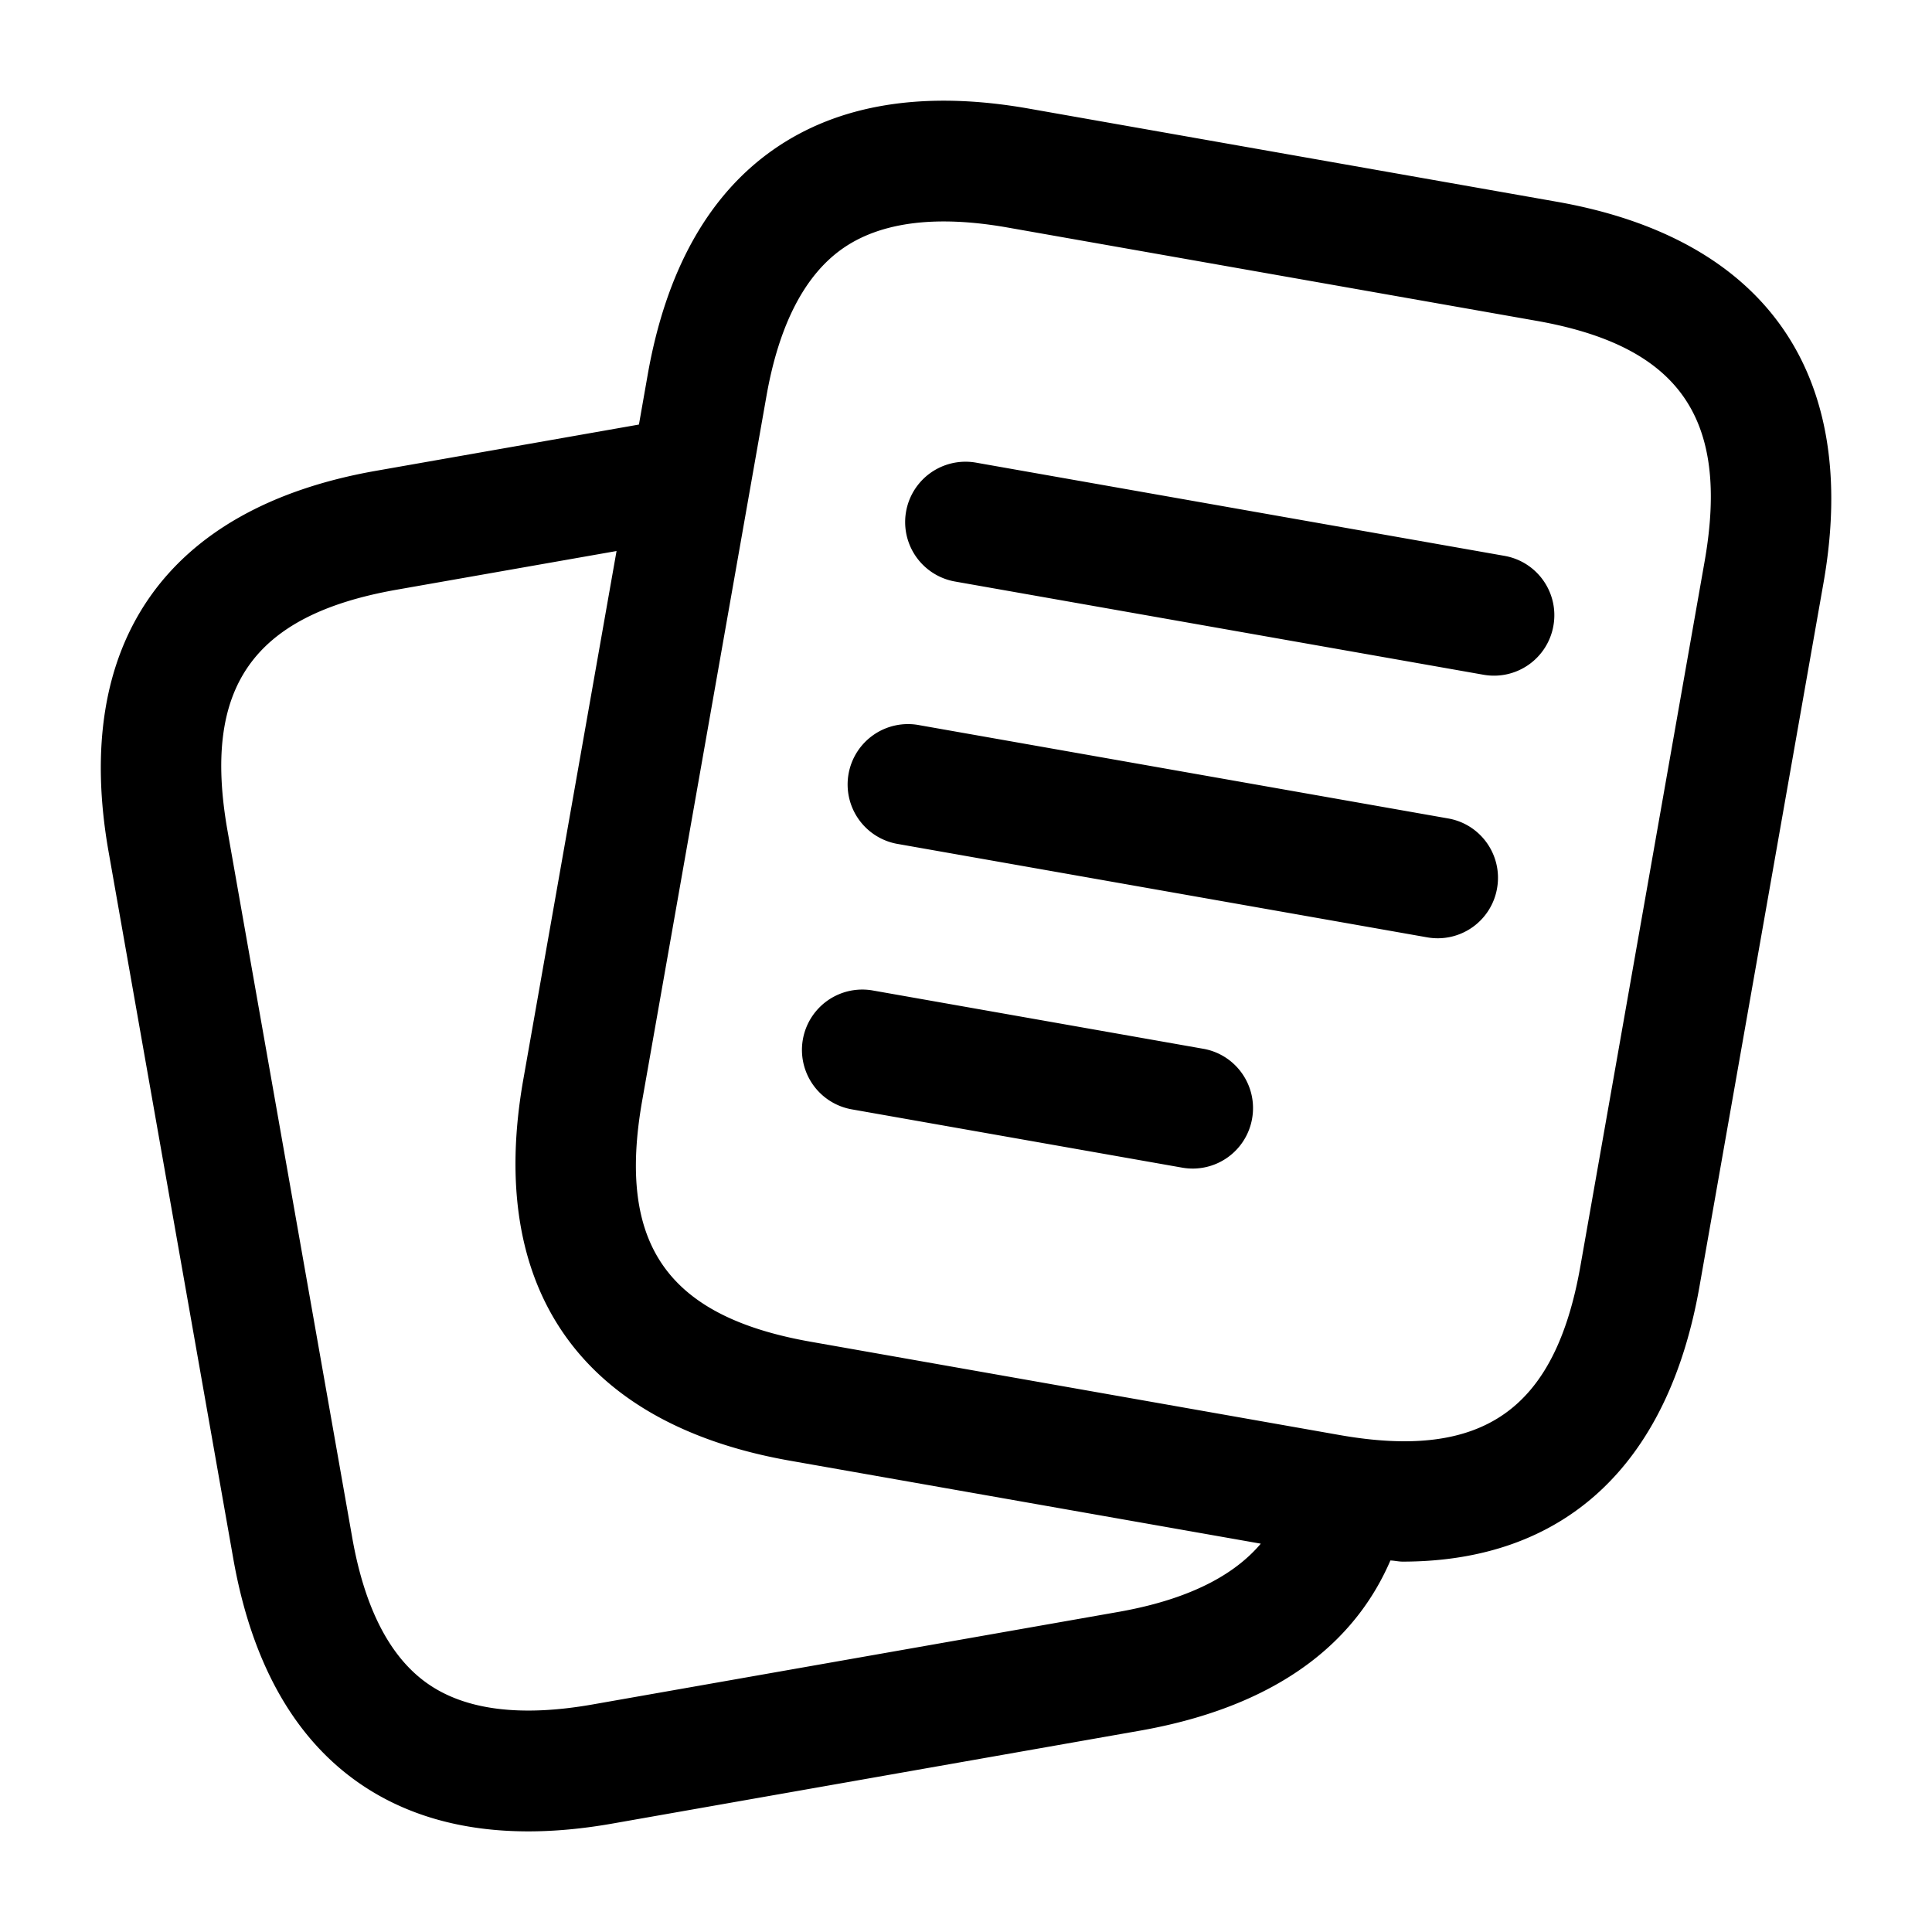 <svg xmlns="http://www.w3.org/2000/svg" width="24" height="24" fill="none"><path fill="currentColor" d="m19.339 2.506-6.565-1.158c-1.292-.227-2.357-.056-3.167.511-.81.567-1.335 1.509-1.562 2.801l-.108.614-3.28.577C2.065 6.312.89 7.994 1.35 10.587l1.544 8.753c.224 1.292.746 2.234 1.554 2.801.578.405 1.286.609 2.115.609.332 0 .685-.033 1.056-.099l6.57-1.157c1.868-.338 2.709-1.24 3.083-2.109.048.001.103.014.15.014 2 0 3.294-1.182 3.688-3.409l1.543-8.754c.455-2.593-.72-4.273-3.314-4.73m-5.413 17.512-6.568 1.156c-.89.156-1.577.07-2.048-.261-.47-.33-.785-.945-.938-1.832l-1.545-8.757c-.316-1.784.31-2.68 2.092-2.997l2.74-.482L6.5 13.414c-.457 2.594.719 4.274 3.312 4.731l5.85 1.031c-.278.329-.781.668-1.737.842Zm7.249-13.042-1.543 8.754c-.315 1.784-1.21 2.411-2.994 2.096l-6.565-1.158c-1.783-.314-2.41-1.209-2.096-2.993l1.544-8.754c.156-.886.475-1.503.946-1.833.32-.224.741-.337 1.257-.337.242 0 .506.025.79.075l6.565 1.158c1.783.313 2.41 1.208 2.096 2.992m-2.578 4.059a.748.748 0 0 1-.868.609l-6.565-1.158a.75.75 0 1 1 .26-1.477l6.565 1.158c.407.071.68.459.608.868m.7-3.262a.749.749 0 0 1-.868.609l-6.565-1.158a.749.749 0 1 1 .26-1.477l6.565 1.158c.408.072.68.46.608.868m-3.743 6.123a.749.749 0 0 1-.868.609l-4.104-.724a.749.749 0 1 1 .26-1.477l4.104.724c.408.071.68.46.608.868"/></svg>